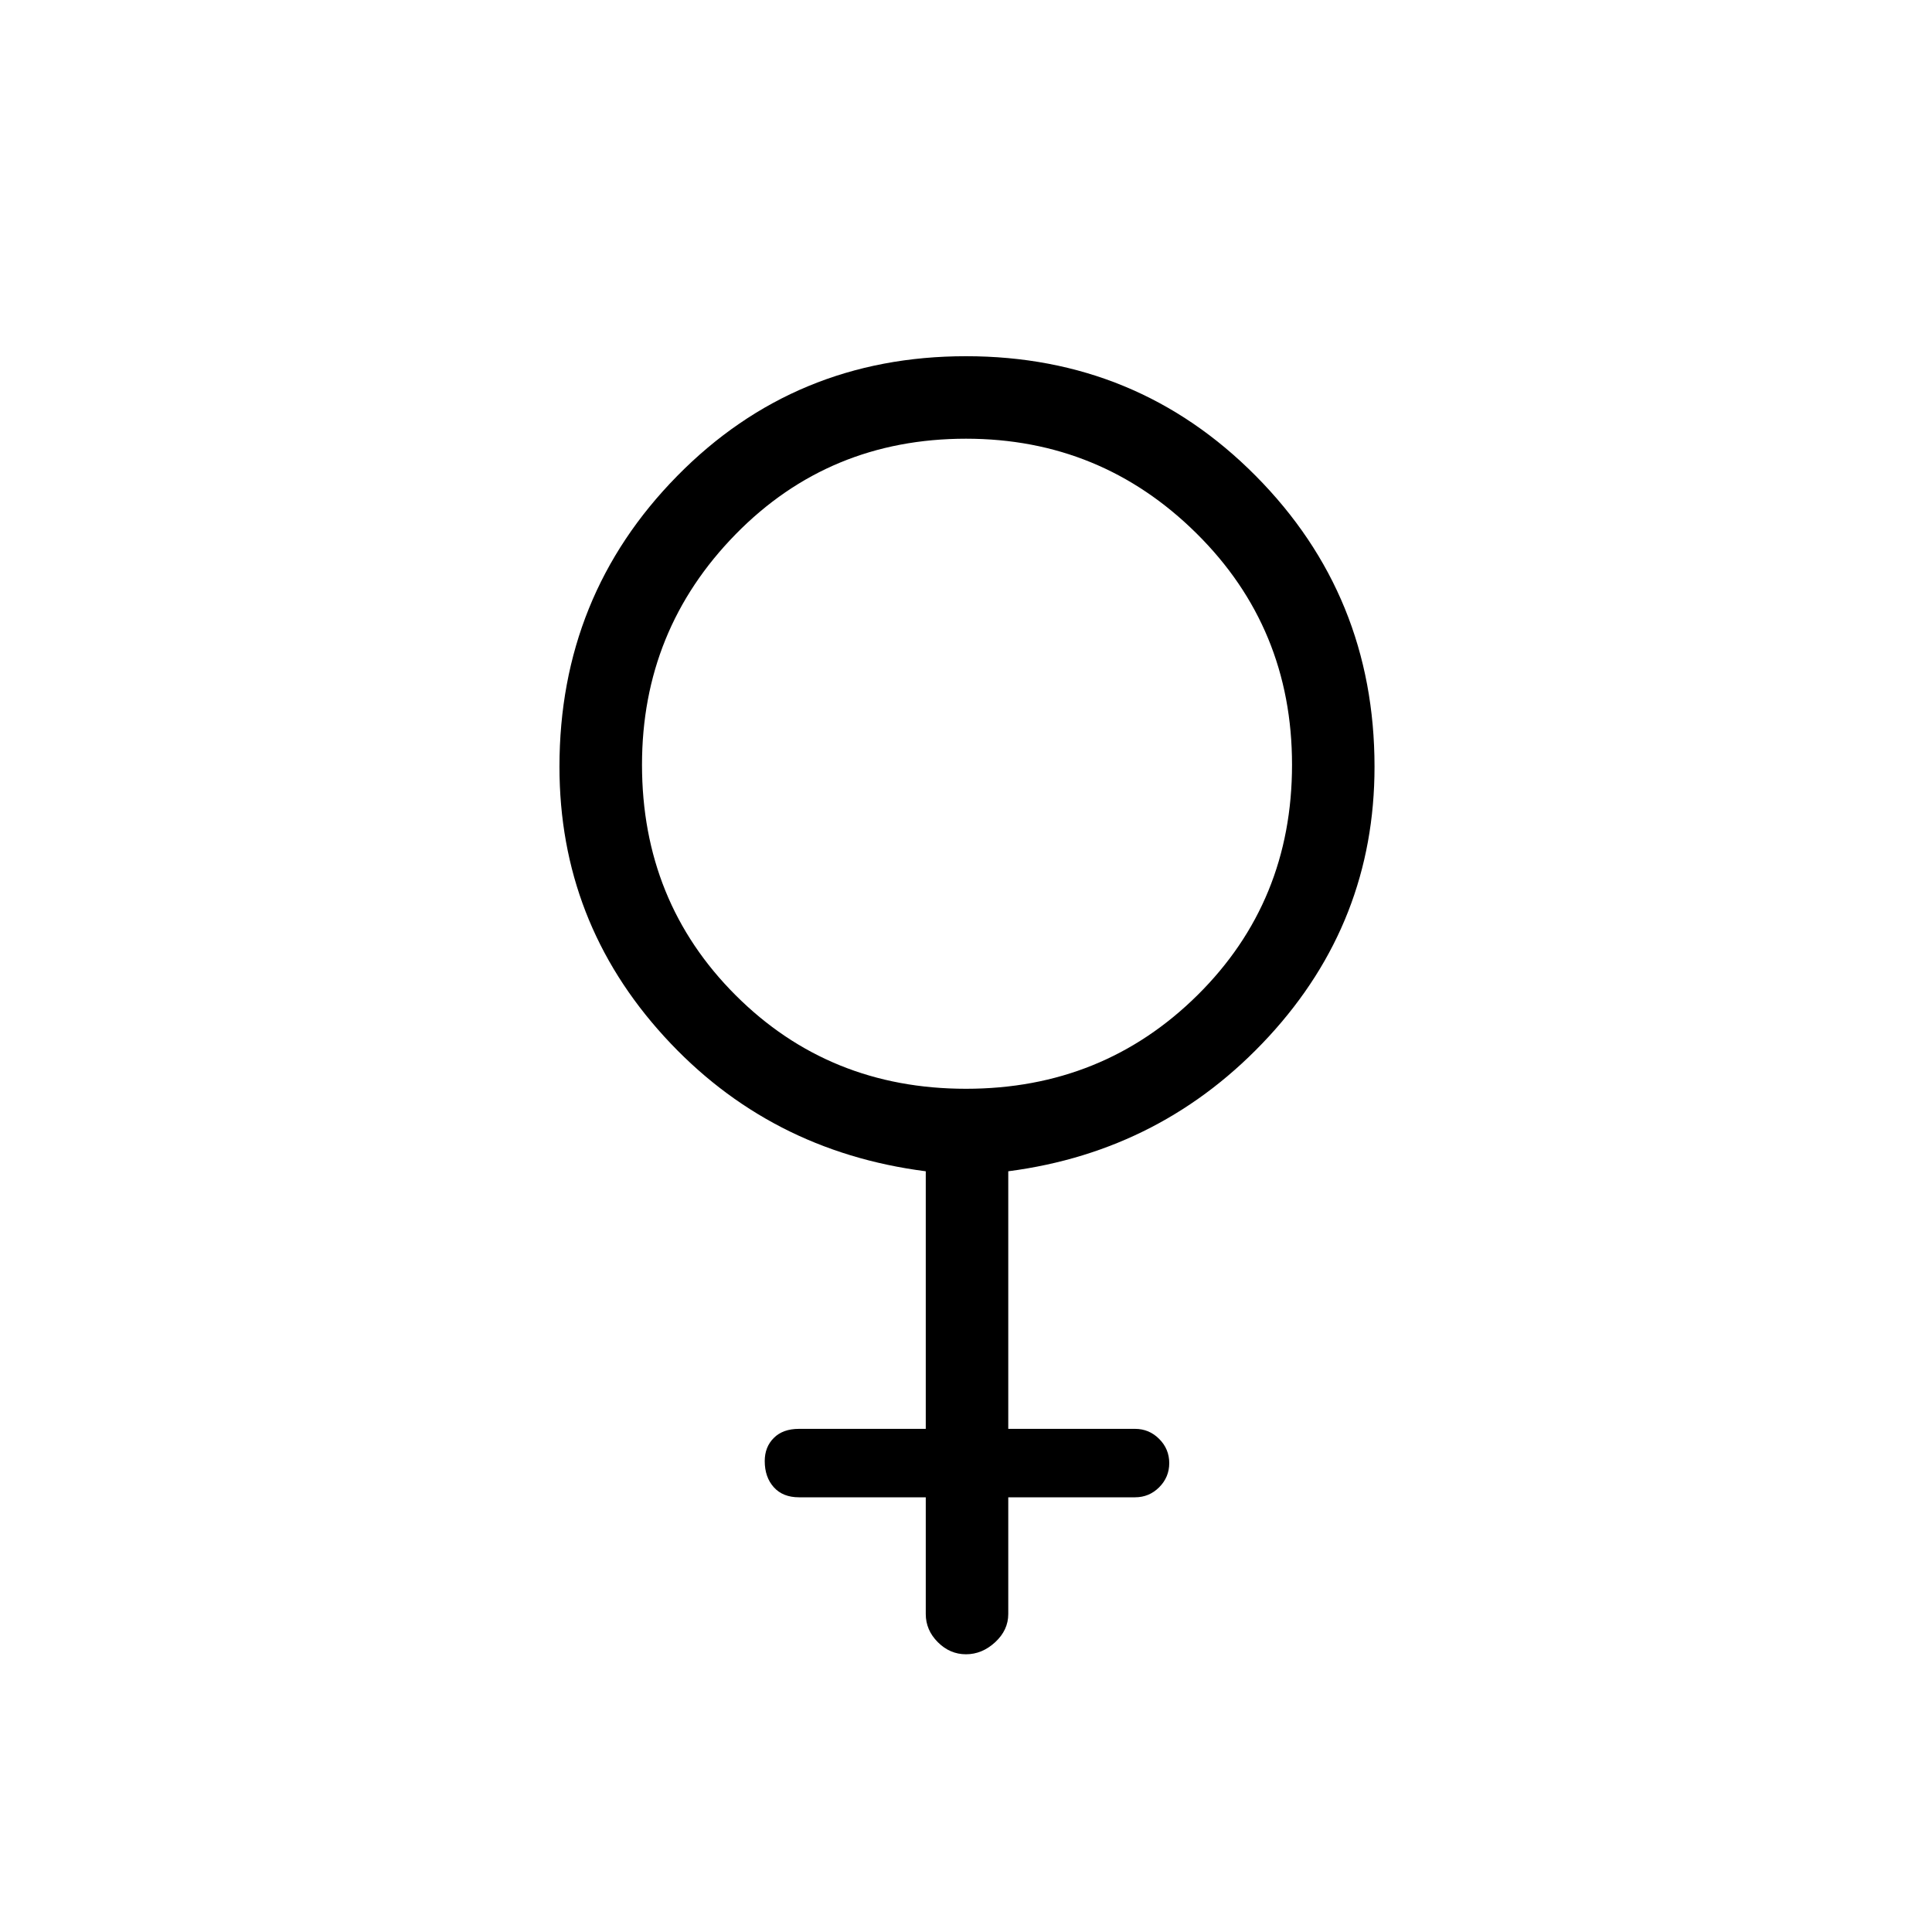 <svg xmlns="http://www.w3.org/2000/svg" height="40" width="40"><path d="M19.167 24.25Q15.917 23.833 13.75 21.458Q11.583 19.083 11.583 15.875Q11.583 12.333 14.021 9.854Q16.458 7.375 20 7.375Q23.542 7.375 26 9.854Q28.458 12.333 28.458 15.875Q28.458 19.083 26.271 21.458Q24.083 23.833 20.875 24.25V29.583H23.5Q23.792 29.583 24 29.792Q24.208 30 24.208 30.292Q24.208 30.583 24 30.792Q23.792 31 23.5 31H20.875V33.417Q20.875 33.75 20.604 34Q20.333 34.25 20 34.25Q19.667 34.25 19.417 34Q19.167 33.75 19.167 33.417V31H16.542Q16.208 31 16.021 30.792Q15.833 30.583 15.833 30.25Q15.833 29.958 16.021 29.771Q16.208 29.583 16.542 29.583H19.167ZM20 22.542Q22.833 22.542 24.792 20.604Q26.75 18.667 26.75 15.833Q26.75 13 24.771 11.042Q22.792 9.083 20 9.083Q17.167 9.083 15.229 11.063Q13.292 13.042 13.292 15.833Q13.292 18.667 15.229 20.604Q17.167 22.542 20 22.542Z"/></svg>